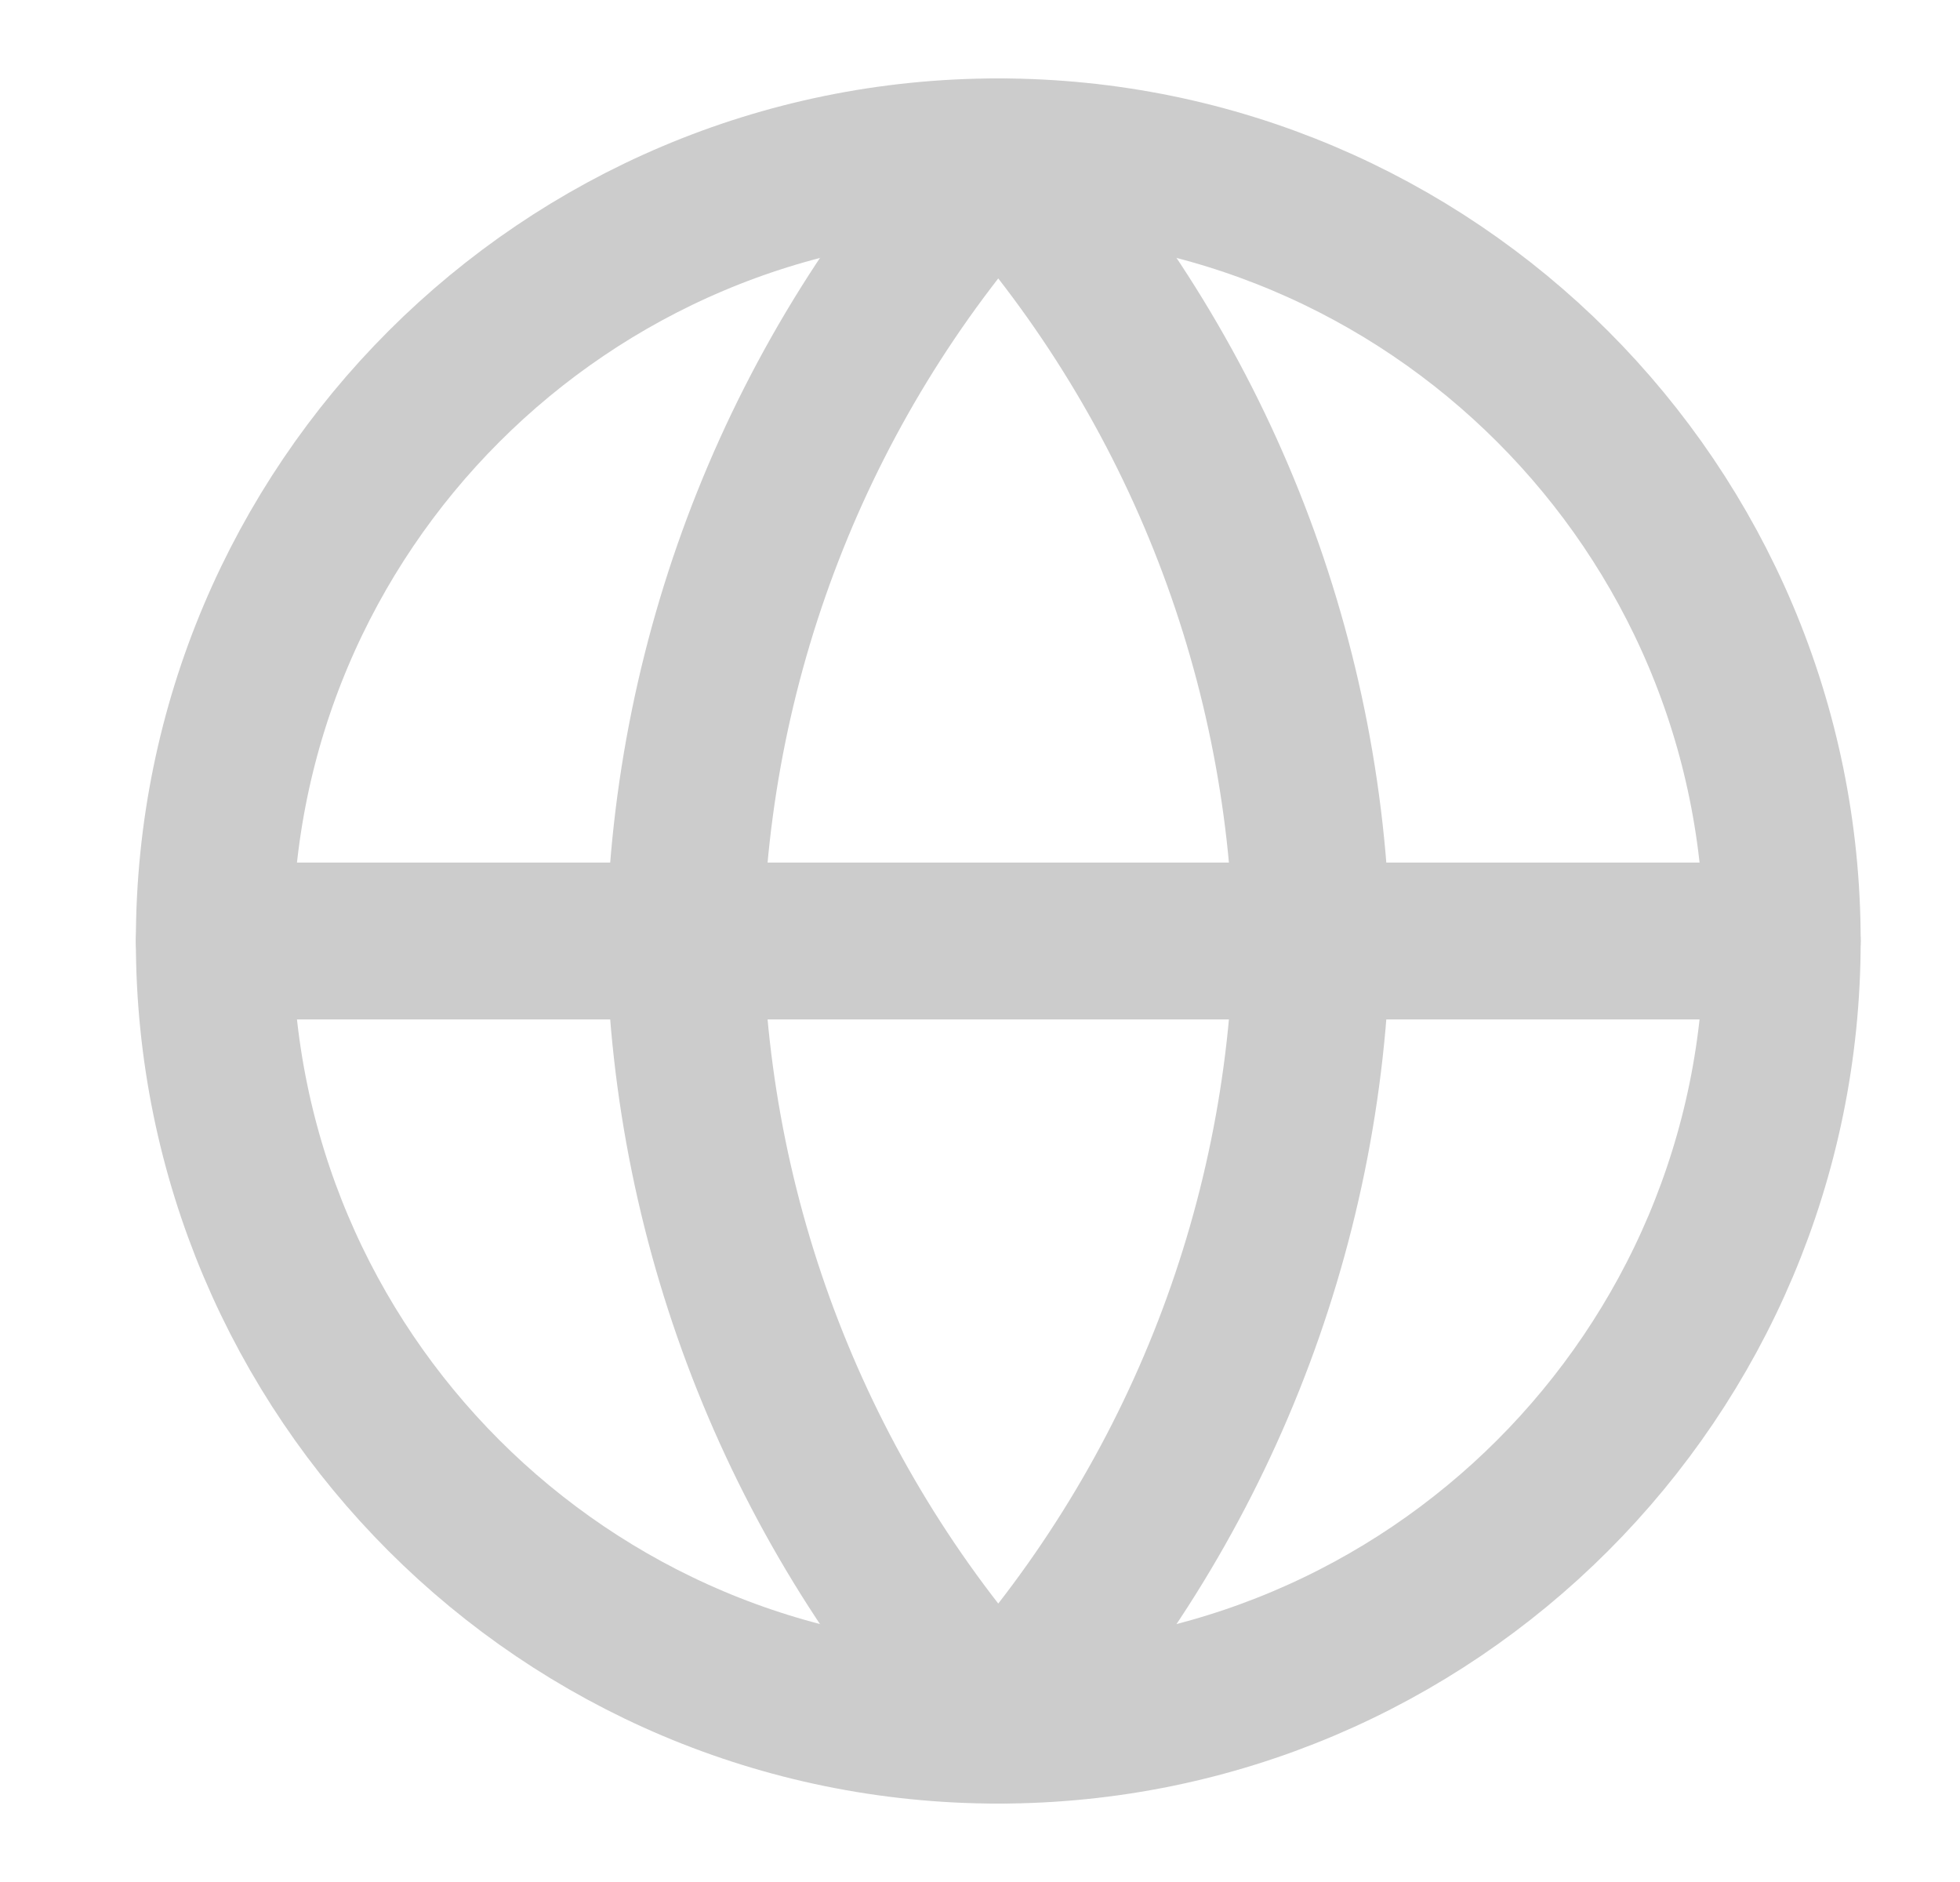<svg width="25" height="24" viewBox="0 0 25 24" fill="none" xmlns="http://www.w3.org/2000/svg">
<path d="M12.733 22C18.256 22 22.733 17.523 22.733 12C22.733 6.477 18.256 2 12.733 2C7.21 2 2.733 6.477 2.733 12C2.733 17.523 7.21 22 12.733 22Z" stroke="#CCCCCC" stroke-width="2" stroke-linecap="round" stroke-linejoin="round"/>
<path d="M2.733 12H22.733" stroke="#CCCCCC" stroke-width="2" stroke-linecap="round" stroke-linejoin="round"/>
<path d="M12.733 2C15.234 4.738 16.655 8.292 16.733 12C16.655 15.708 15.234 19.262 12.733 22C10.231 19.262 8.81 15.708 8.733 12C8.81 8.292 10.231 4.738 12.733 2V2Z" stroke="#CCCCCC" stroke-width="2" stroke-linecap="round" stroke-linejoin="round"/>
</svg>
